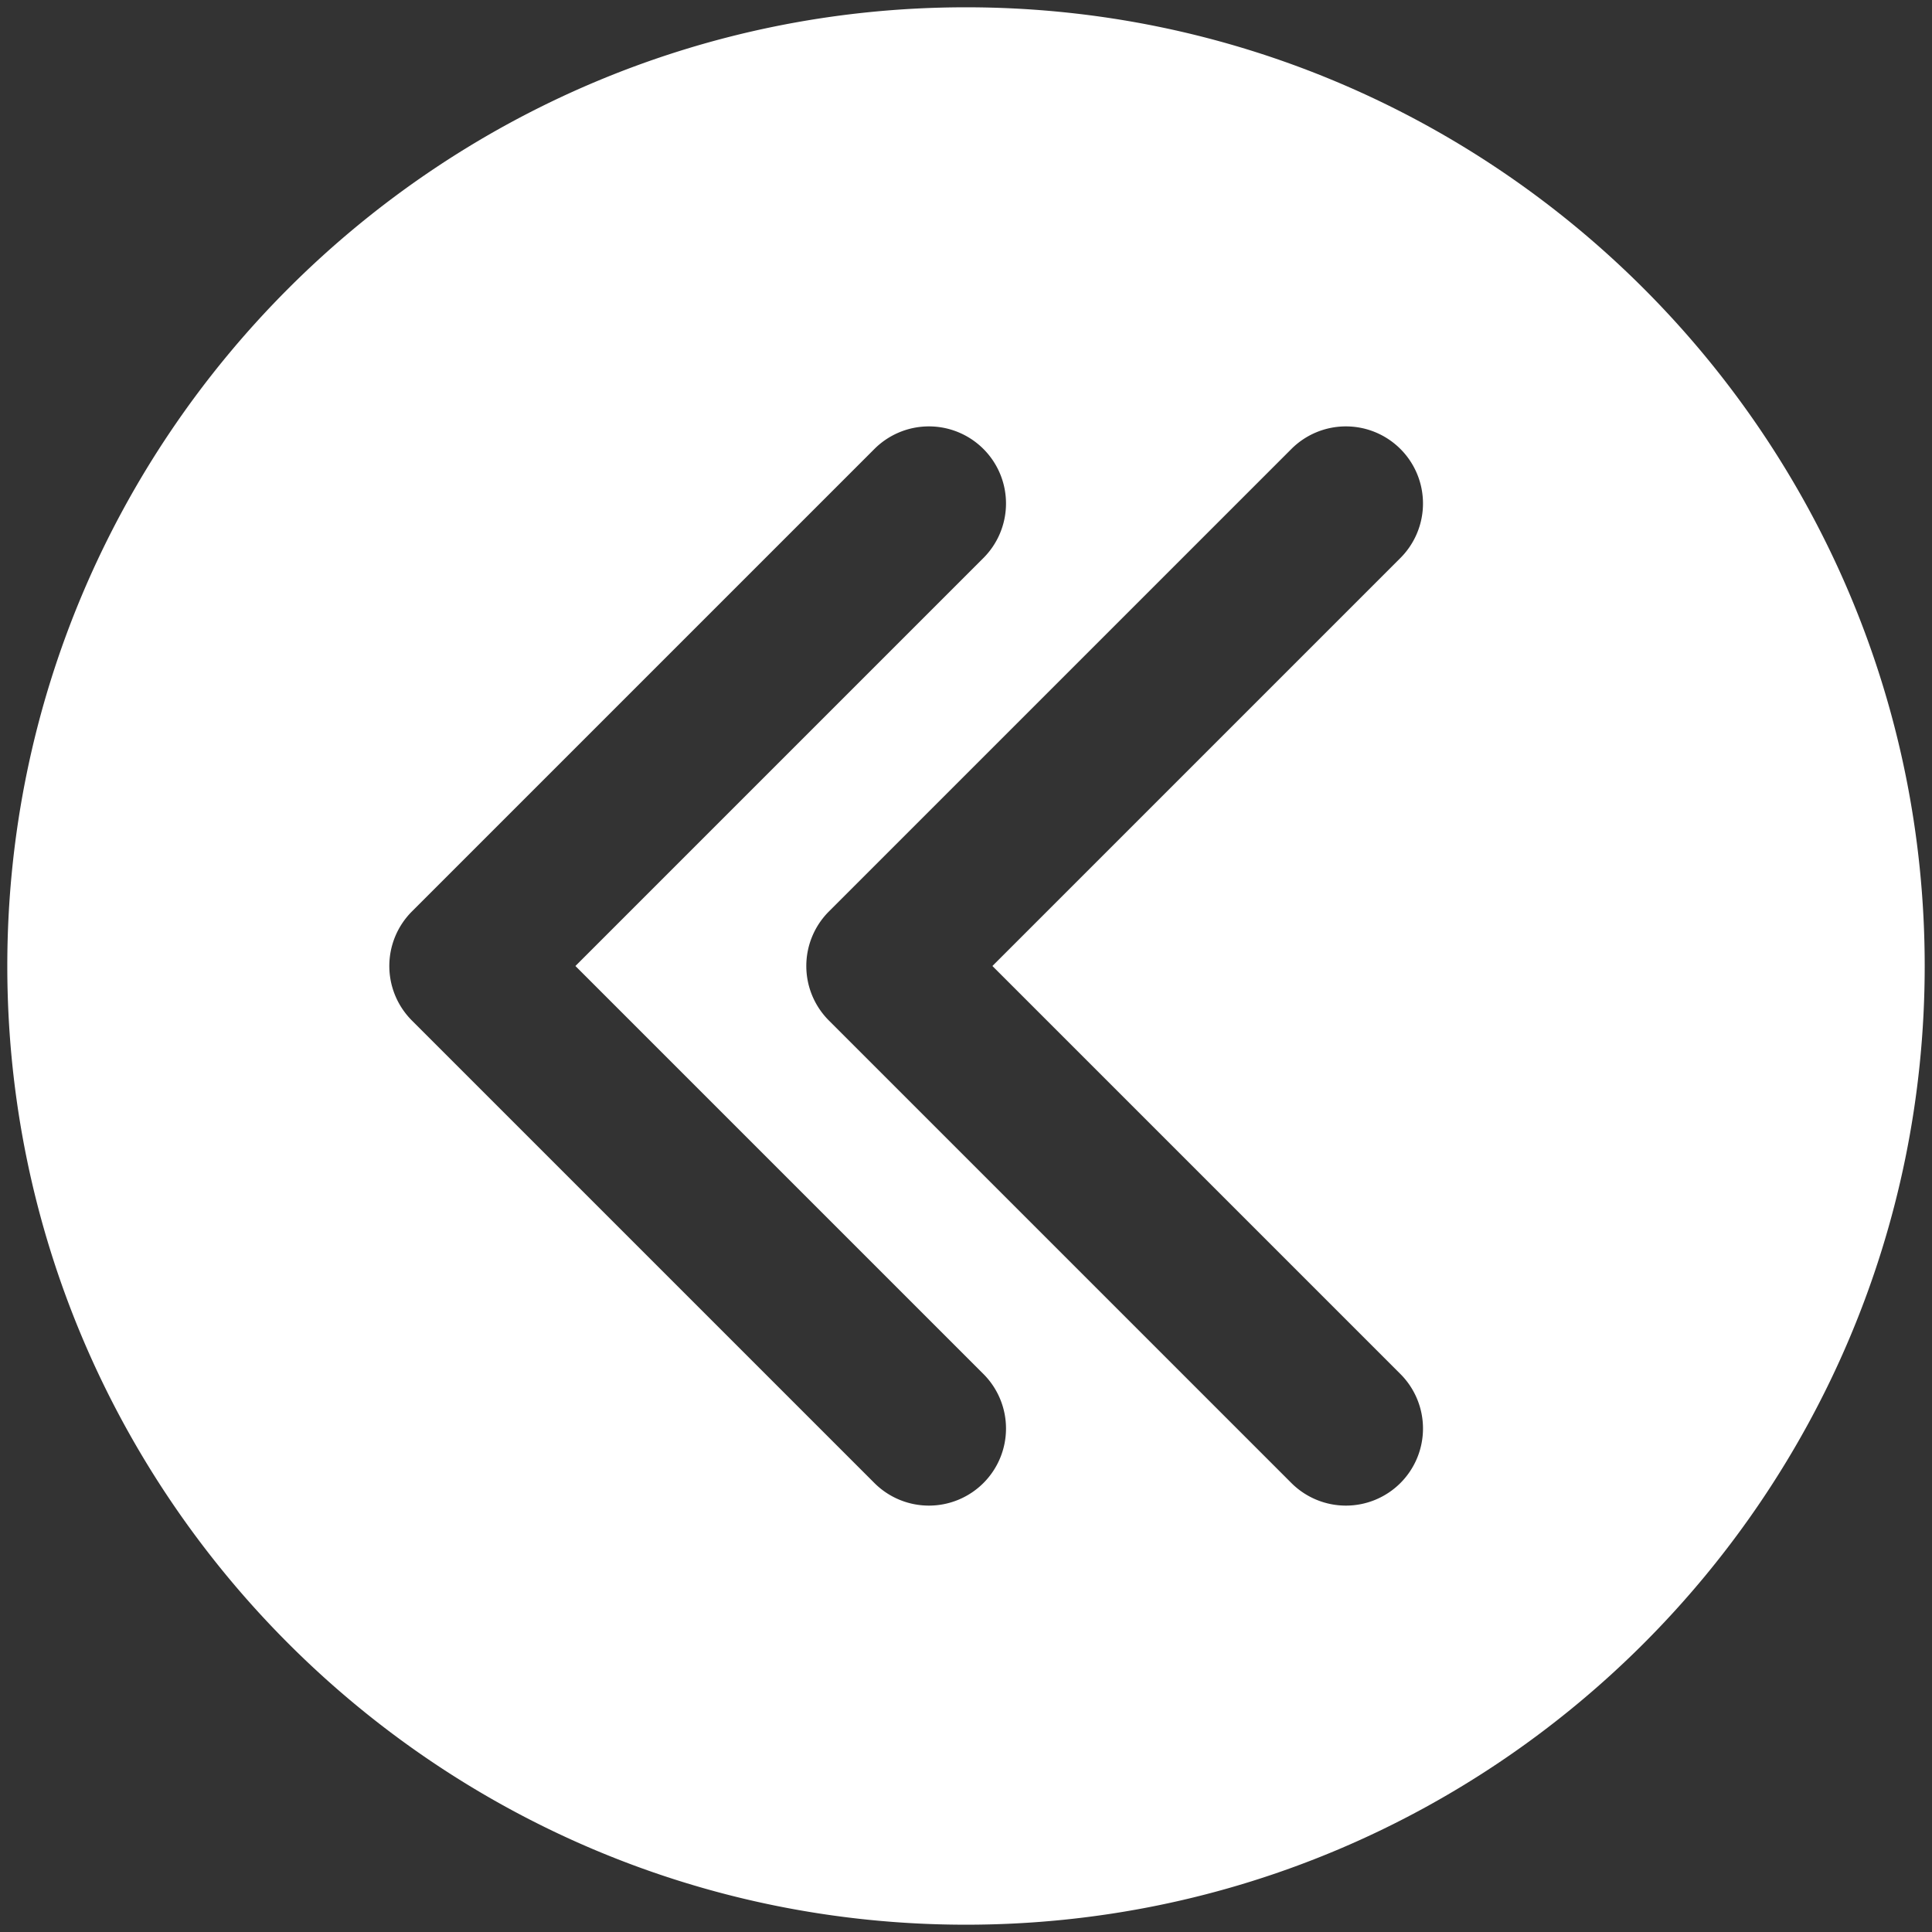 <?xml version="1.0" encoding="UTF-8" standalone="no"?>
<svg
   width="512"
   height="512"
   viewBox="0 0 512 512"
   version="1.1"
   id="svg4"
   sodipodi:docname="left.svg"
   inkscape:version="1.1.2 (0a00cf5339, 2022-02-04)"
   xmlns:inkscape="http://www.inkscape.org/namespaces/inkscape"
   xmlns:sodipodi="http://sodipodi.sourceforge.net/DTD/sodipodi-0.dtd"
   xmlns="http://www.w3.org/2000/svg"
   xmlns:svg="http://www.w3.org/2000/svg">
  <rect x="0" y="0" width="512" height="512" fill="#333333" stroke="none"/>
  <defs
     id="defs8" />
  <sodipodi:namedview
     id="namedview6"
     pagecolor="#ffffff"
     bordercolor="#666666"
     borderopacity="1.0"
     inkscape:pageshadow="2"
     inkscape:pageopacity="0.0"
     inkscape:pagecheckerboard="0"
     showgrid="false"
     inkscape:zoom="1.4199219"
     inkscape:cx="256"
     inkscape:cy="256"
     inkscape:window-width="1920"
     inkscape:window-height="977"
     inkscape:window-x="0"
     inkscape:window-y="31"
     inkscape:window-maximized="1"
     inkscape:current-layer="svg4" />
  <path
     id="path2"
     style="fill:#ffffff;fill-opacity:1;stroke-width:1.221"
     d="M 510.066,256 C 510.066,115.909 396.091,1.934 256,1.934 115.909,1.934 1.934,115.909 1.934,256 1.934,396.091 115.909,510.066 256,510.066 396.091,510.066 510.066,396.091 510.066,256 Z M 377.029,135.209 a 20.429,20.429 0 0 1 -5.904,12.664 L 262.998,256 371.125,364.127 a 20.429,20.429 0 0 1 0,28.891 20.429,20.429 0 0 1 -28.891,0 L 219.662,270.445 a 20.431,20.431 0 0 1 0,-28.891 L 342.234,118.982 a 20.429,20.429 0 0 1 28.891,0 20.429,20.429 0 0 1 5.287,9.158 20.429,20.429 0 0 1 0.617,7.068 z m -110.506,0 a 20.429,20.429 0 0 1 -5.904,12.664 L 152.492,256 260.619,364.127 a 20.429,20.429 0 0 1 0,28.891 20.429,20.429 0 0 1 -28.891,0 L 109.156,270.445 a 20.431,20.431 0 0 1 0,-28.891 L 231.729,118.982 a 20.429,20.429 0 0 1 28.891,0 20.429,20.429 0 0 1 5.287,9.158 20.429,20.429 0 0 1 0.617,7.068 z" />
</svg>
